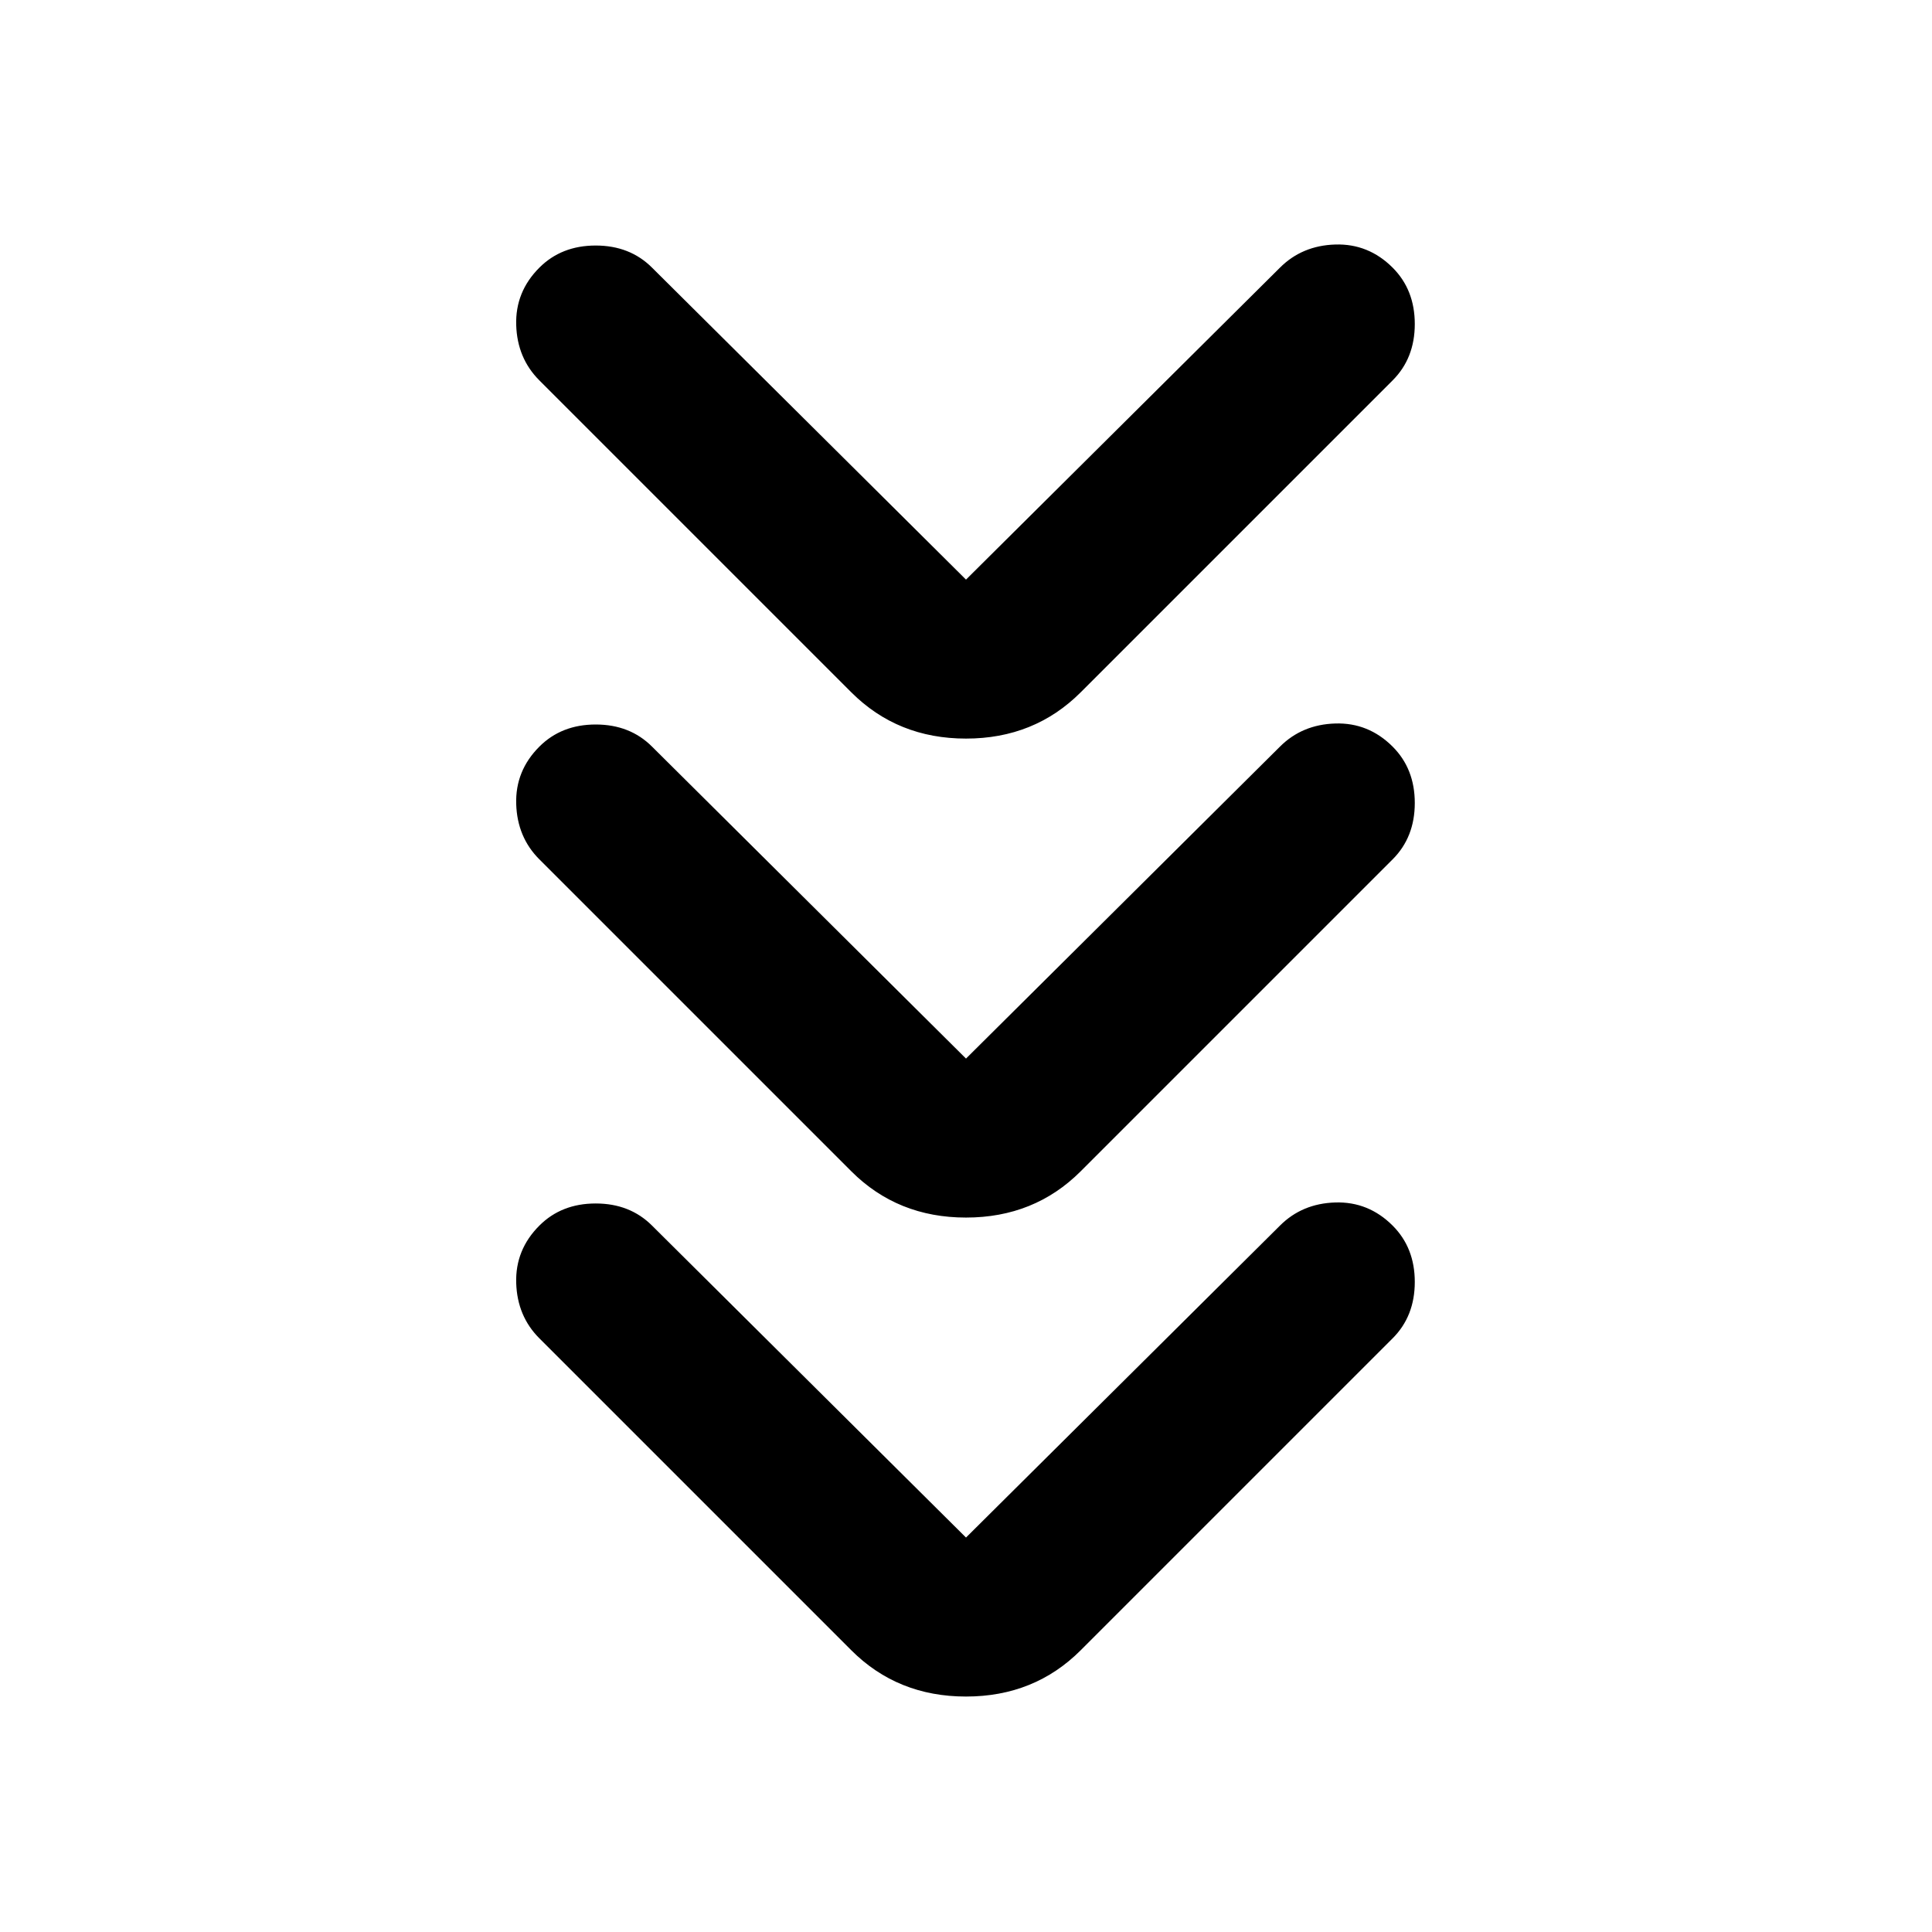 <svg aria-hidden="true" viewBox="0 -960 960 960" fill="currentColor">
  <path d="m480-196 156-155q11-11 27.5-11.5T692-351q11 11 11 28t-11 28L537-140q-23 23-57 23t-57-23L268-295q-11-11-11.5-27.5T268-351q11-11 28-11t28 11l156 155Zm0-238 156-155q11-11 27.5-11.5T692-589q11 11 11 28t-11 28L537-378q-23 23-57 23t-57-23L268-533q-11-11-11.5-27.5T268-589q11-11 28-11t28 11l156 155Zm0-238 156-155q11-11 27.5-11.5T692-827q11 11 11 28t-11 28L537-616q-23 23-57 23t-57-23L268-771q-11-11-11.5-27.5T268-827q11-11 28-11t28 11l156 155Z"/>
</svg>
